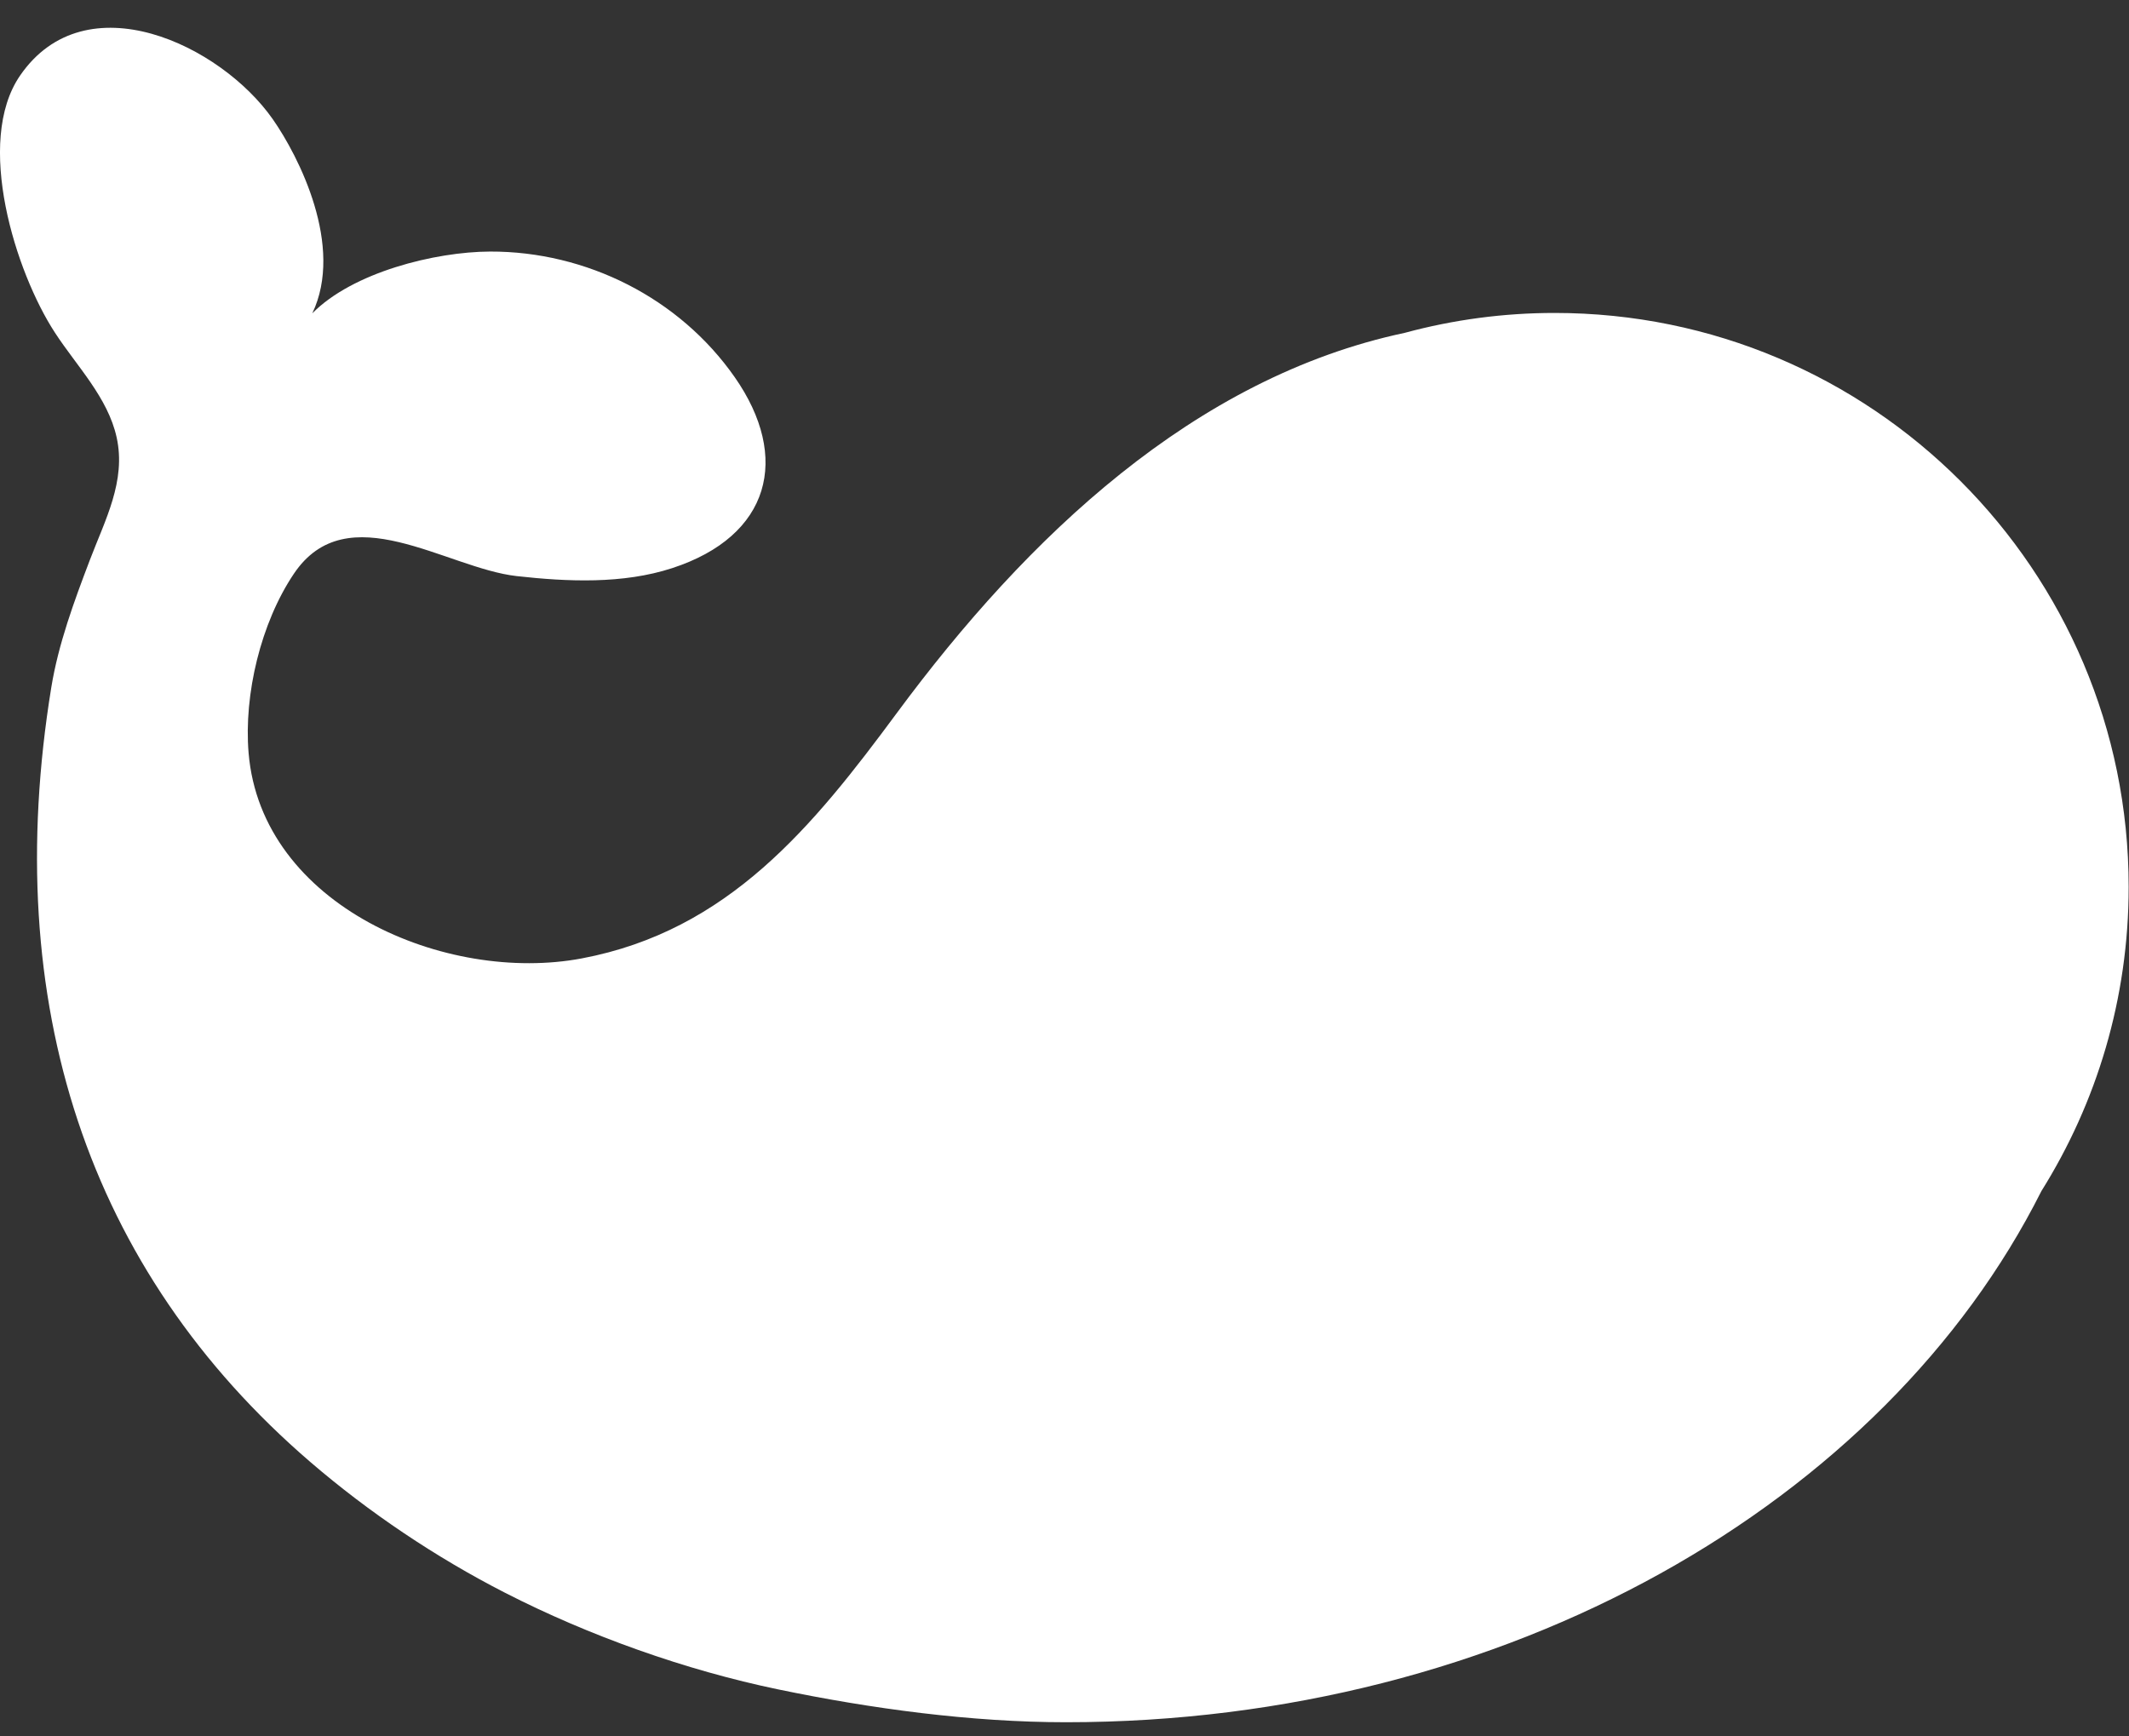 <svg width="38" height="31" viewBox="0 0 38 31" fill="none" xmlns="http://www.w3.org/2000/svg">
<rect x="0" y="0" width="38" height="31" fill="#333333" stroke="none"/>
<path d="M37.994 15.835C37.994 10.175 33.406 5.587 27.747 5.587C26.844 5.587 25.945 5.706 25.074 5.942C21.319 6.739 18.332 9.585 16.01 12.726C14.511 14.755 13.003 16.615 10.386 17.11C7.967 17.568 4.665 16.174 4.437 13.441C4.35 12.396 4.656 11.12 5.244 10.245C6.197 8.823 7.965 10.144 9.222 10.285C10.127 10.386 11.119 10.43 11.997 10.143C13.753 9.571 14.115 8.167 13.114 6.734C12.129 5.323 10.468 4.486 8.747 4.491C7.762 4.495 6.295 4.862 5.574 5.594C6.148 4.396 5.334 2.793 4.868 2.127C3.939 0.8 1.529 -0.352 0.359 1.348C-0.457 2.534 0.277 4.86 0.98 5.938C1.367 6.534 1.925 7.094 2.082 7.809C2.254 8.589 1.874 9.286 1.604 9.997C1.323 10.736 1.042 11.495 0.915 12.275C3.05772e-05 17.902 1.555 22.672 5.539 26.101C6.586 27.002 7.782 27.805 9.013 28.435C10.514 29.204 12.238 29.818 13.891 30.161C15.546 30.505 17.335 30.747 19.028 30.747C26.901 30.747 33.641 26.826 36.436 21.265C37.422 19.69 37.994 17.83 37.994 15.835Z" fill="white"/>
</svg>
